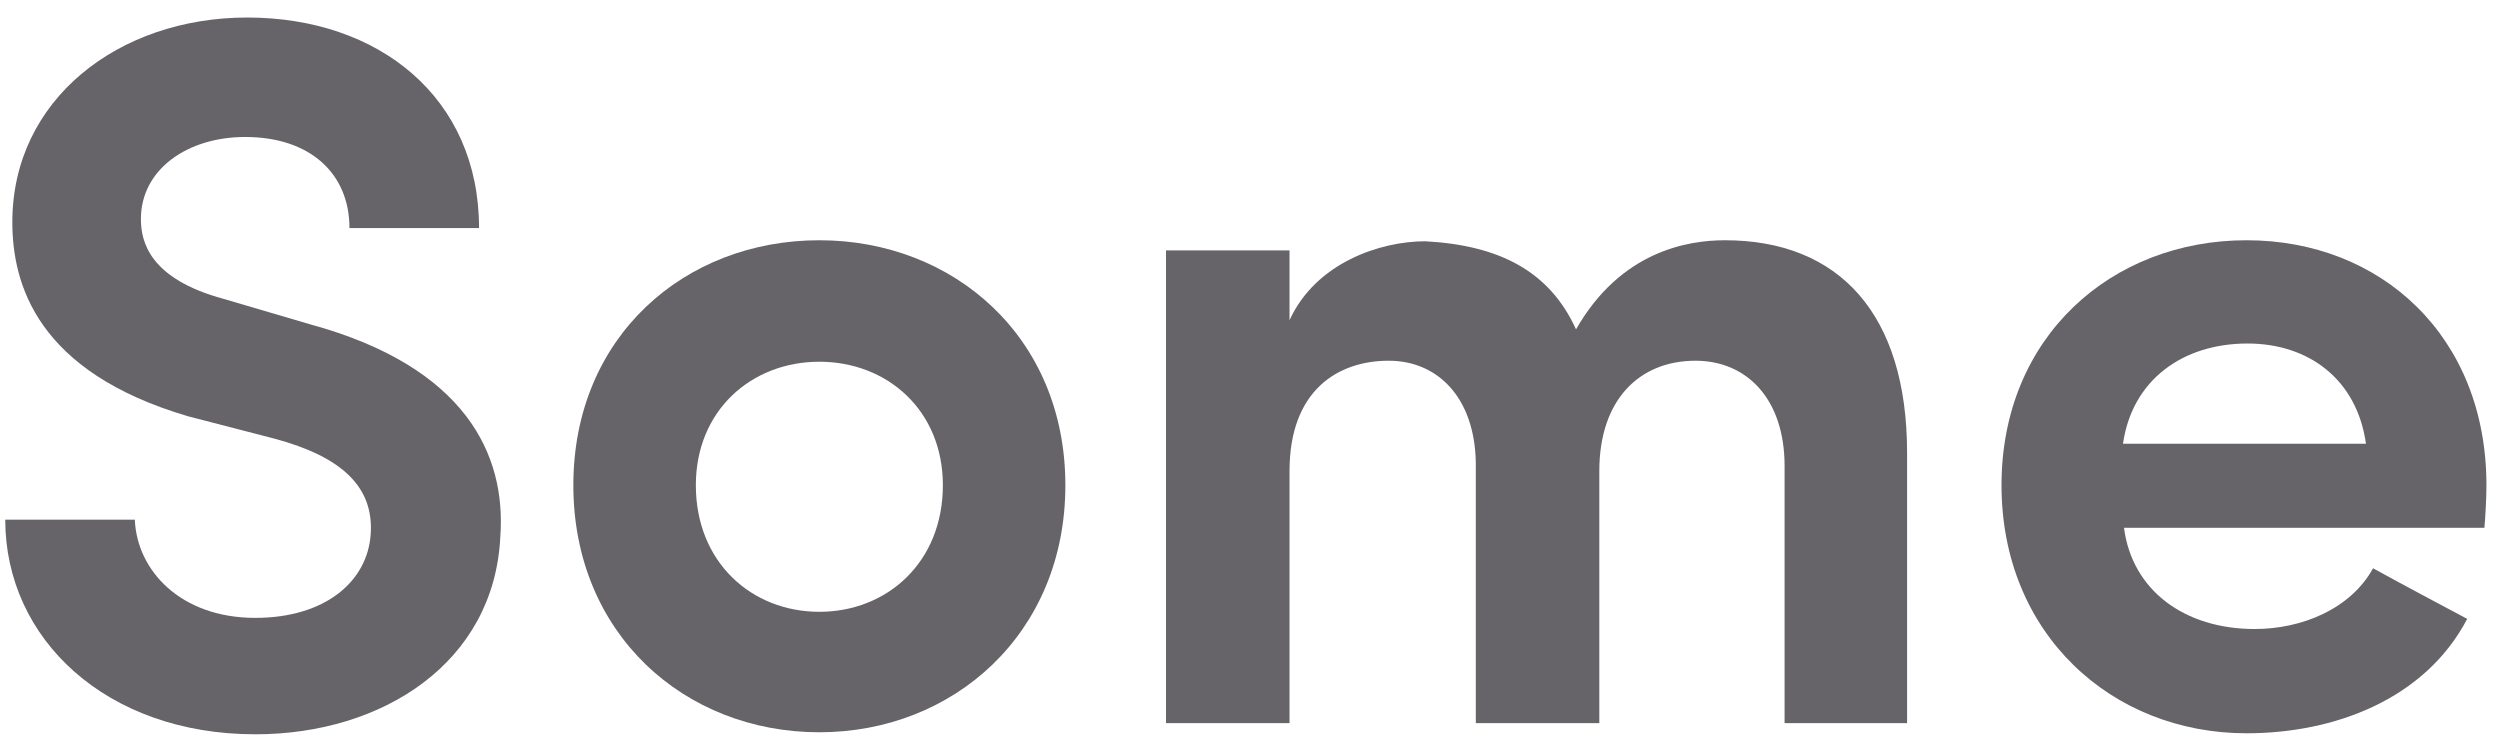 <svg width="121" height="36" viewBox="0 0 121 36" fill="none" xmlns="http://www.w3.org/2000/svg">
<path d="M0.254 25.152C0.254 30.934 5.154 35.54 12.357 35.54C18.531 35.54 23.921 32.061 24.215 25.985C24.509 22.016 22.549 17.753 15.003 15.695L10.838 14.47C7.212 13.49 6.82 11.677 6.82 10.599C6.82 8.198 9.074 6.63 11.867 6.63C15.003 6.63 16.914 8.394 16.914 11.04H23.186C23.186 4.719 18.335 0.848 11.965 0.848C5.742 0.848 0.597 4.817 0.597 10.746C0.597 13.735 1.773 17.998 9.123 20.154L13.288 21.232C16.571 22.114 18.09 23.584 17.943 25.838C17.796 28.141 15.738 29.905 12.357 29.905C8.731 29.905 6.624 27.602 6.526 25.152H0.254Z" fill="#666469"/>
<path d="M39.657 29.611C36.374 29.611 33.679 27.21 33.679 23.486C33.679 19.86 36.374 17.508 39.657 17.508C42.94 17.508 45.635 19.86 45.635 23.486C45.635 27.21 42.94 29.611 39.657 29.611ZM39.657 35.442C46.125 35.442 51.564 30.689 51.564 23.486C51.564 16.283 46.125 11.628 39.657 11.628C33.14 11.628 27.75 16.283 27.75 23.486C27.75 30.689 33.14 35.442 39.657 35.442Z" fill="#666469"/>
<path d="M82.062 17.459C84.512 17.459 86.374 19.272 86.374 22.555V35.001H92.303V21.918C92.303 15.205 89.02 11.628 83.483 11.628C81.67 11.628 78.436 12.167 76.28 15.94C75.006 13.147 72.605 11.873 68.979 11.677C66.823 11.677 63.687 12.706 62.413 15.499V12.118H56.435V35.001H62.413V22.8C62.413 18.88 64.765 17.459 67.215 17.459C69.567 17.459 71.38 19.223 71.429 22.408V35.001H77.407V22.8C77.407 19.321 79.367 17.459 82.062 17.459Z" fill="#666469"/>
<path d="M120.344 23.486C120.344 16.283 115.248 11.628 108.731 11.628C102.214 11.628 96.873 16.283 96.873 23.486C96.873 30.689 102.214 35.491 108.731 35.491C112.945 35.491 117.355 33.874 119.413 29.954C117.943 29.17 116.277 28.288 114.856 27.504C113.778 29.464 111.426 30.444 109.123 30.444C105.742 30.444 103.194 28.582 102.802 25.544H120.246C120.295 25.005 120.344 24.074 120.344 23.486ZM102.753 21.477C103.194 18.39 105.644 16.626 108.78 16.626C111.72 16.626 114.072 18.341 114.513 21.477H102.753Z" fill="#666469"/>
</svg>
